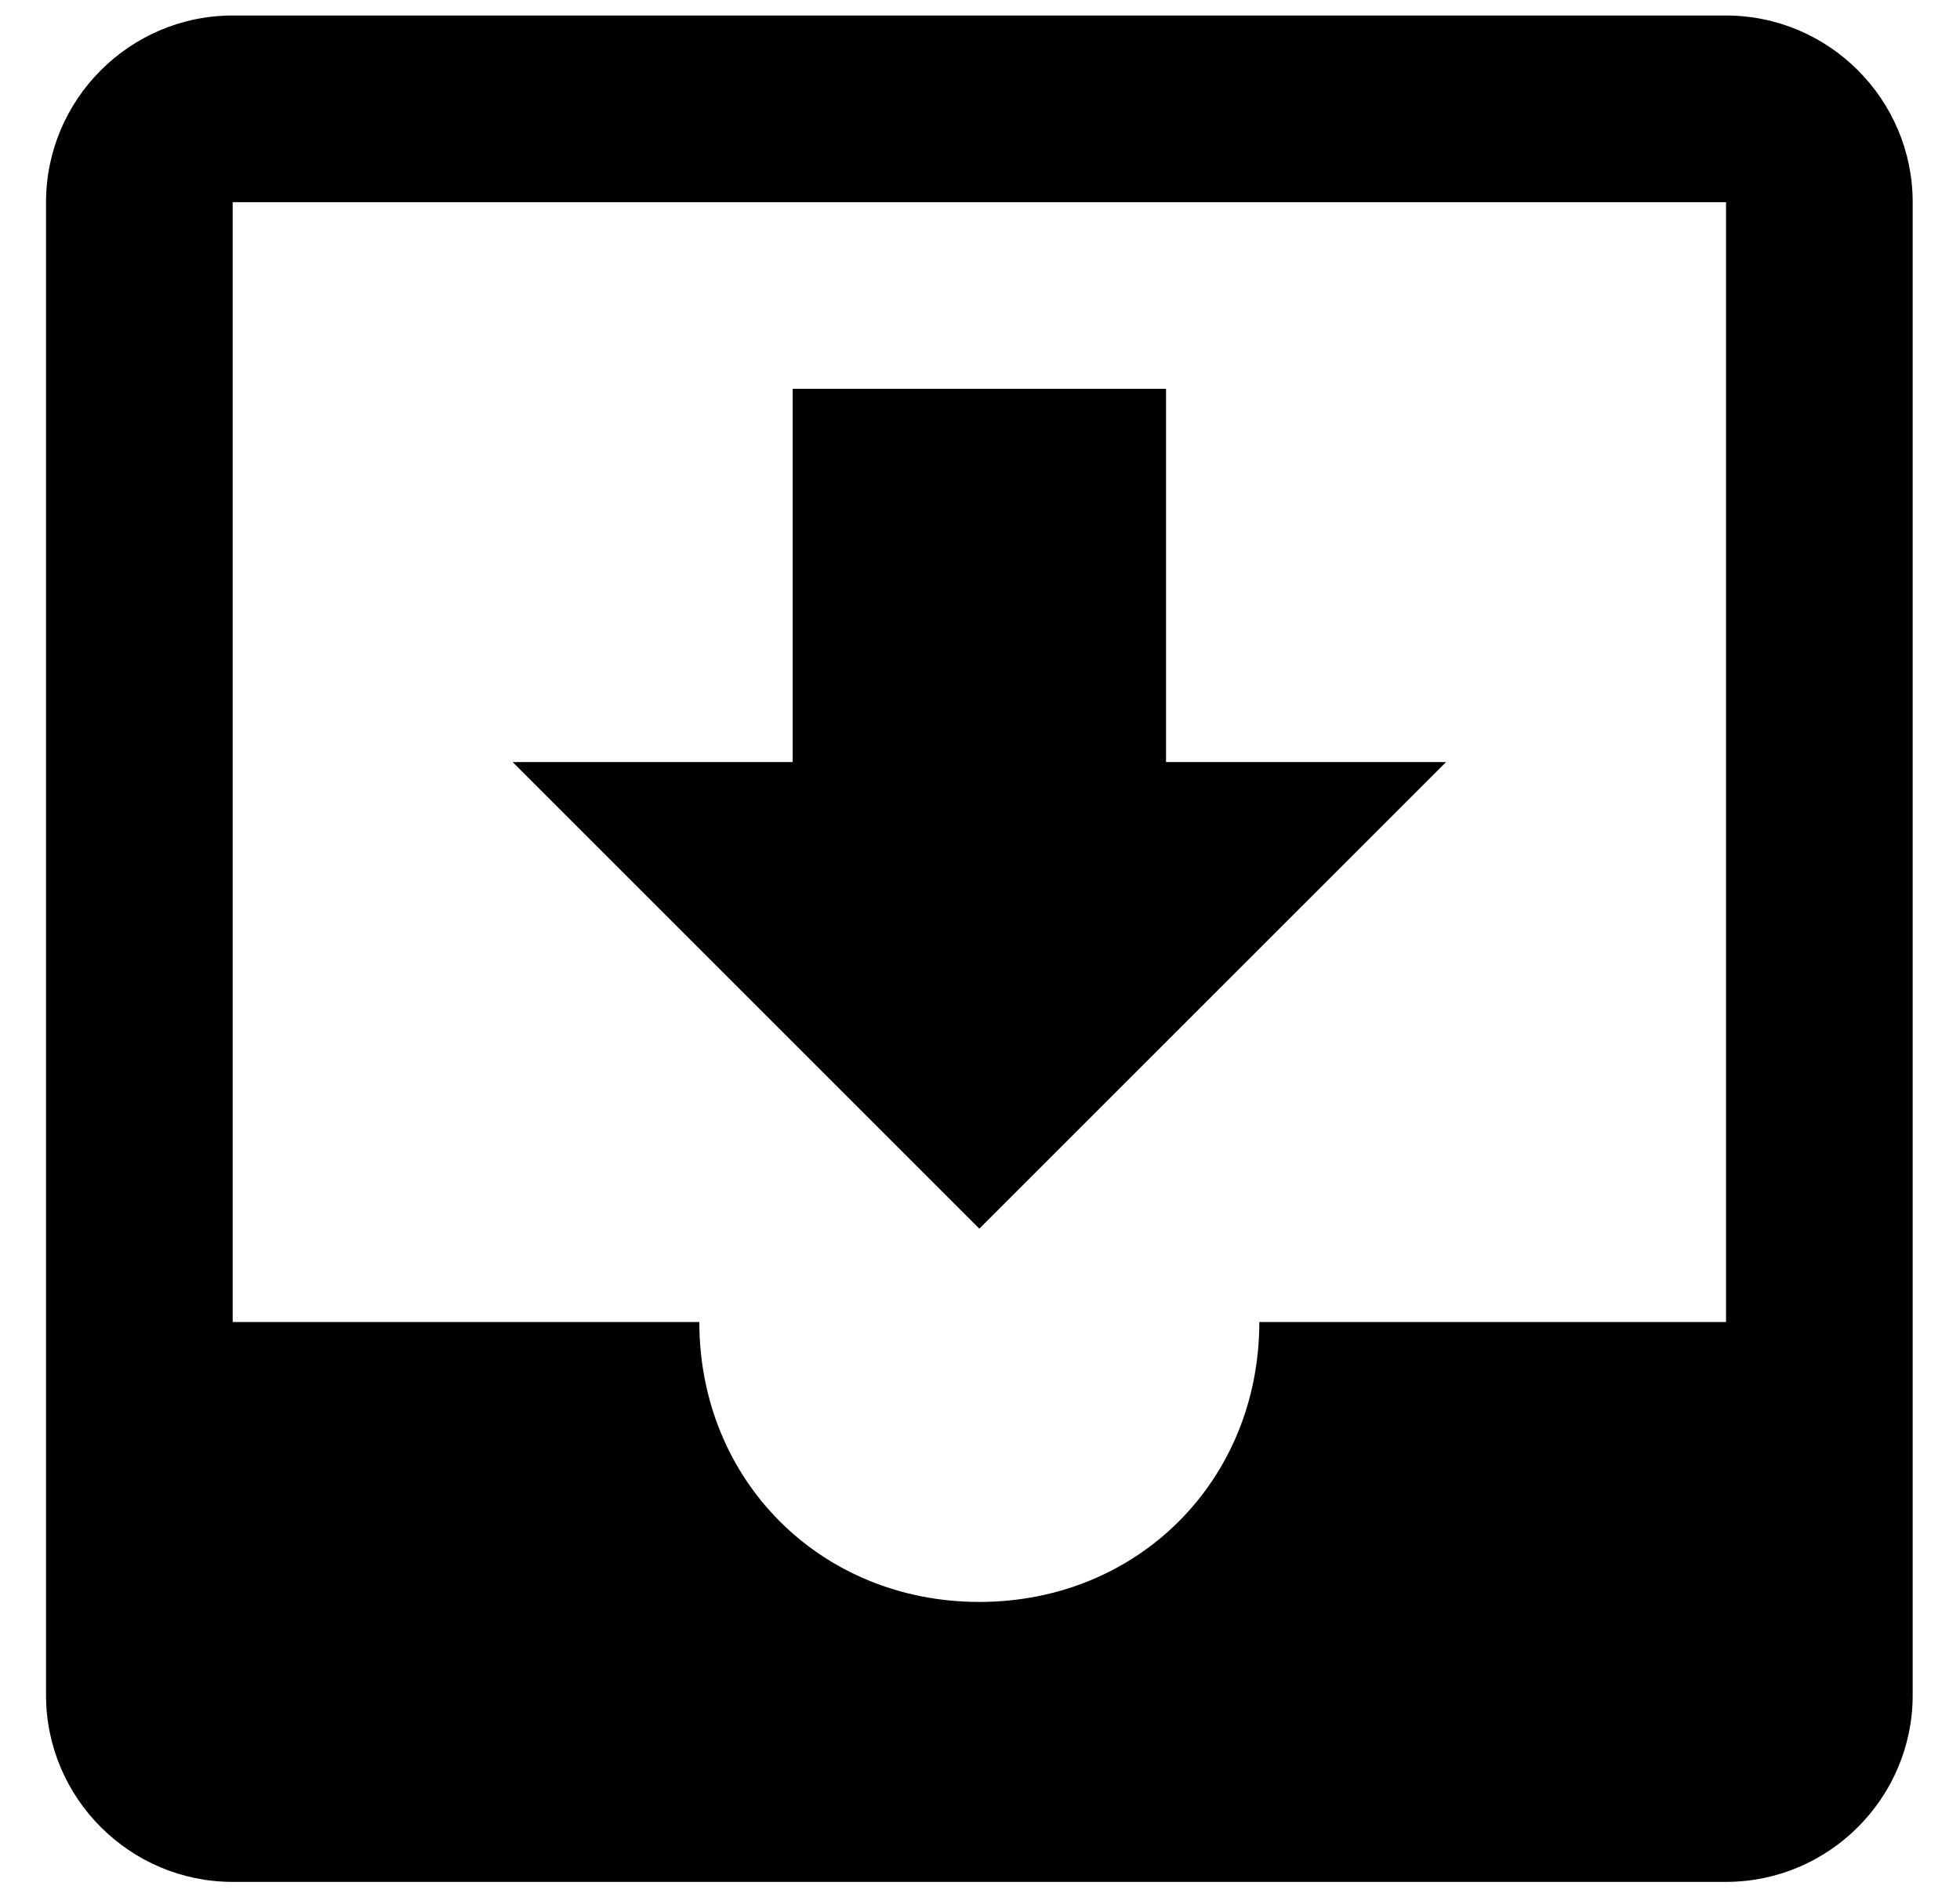 <svg width="35" height="34" viewBox="0 0 35 34" fill="none" xmlns="http://www.w3.org/2000/svg">
<path id="Vector" d="M4.155 0.277C2.319 0.277 0.822 1.775 0.822 3.611V30.277C0.822 32.113 2.319 33.611 4.155 33.611H30.822C32.658 33.611 34.155 32.113 34.155 30.277V3.611C34.155 1.775 32.658 0.277 30.822 0.277H4.155ZM4.155 3.611H30.822V23.611H22.488C22.488 26.443 20.32 28.611 17.488 28.611C14.656 28.611 12.488 26.443 12.488 23.611H4.155V3.611ZM14.155 6.944V13.611H9.155L17.488 21.944L25.822 13.611H20.822V6.944H14.155Z" fill="black"/>
</svg>
